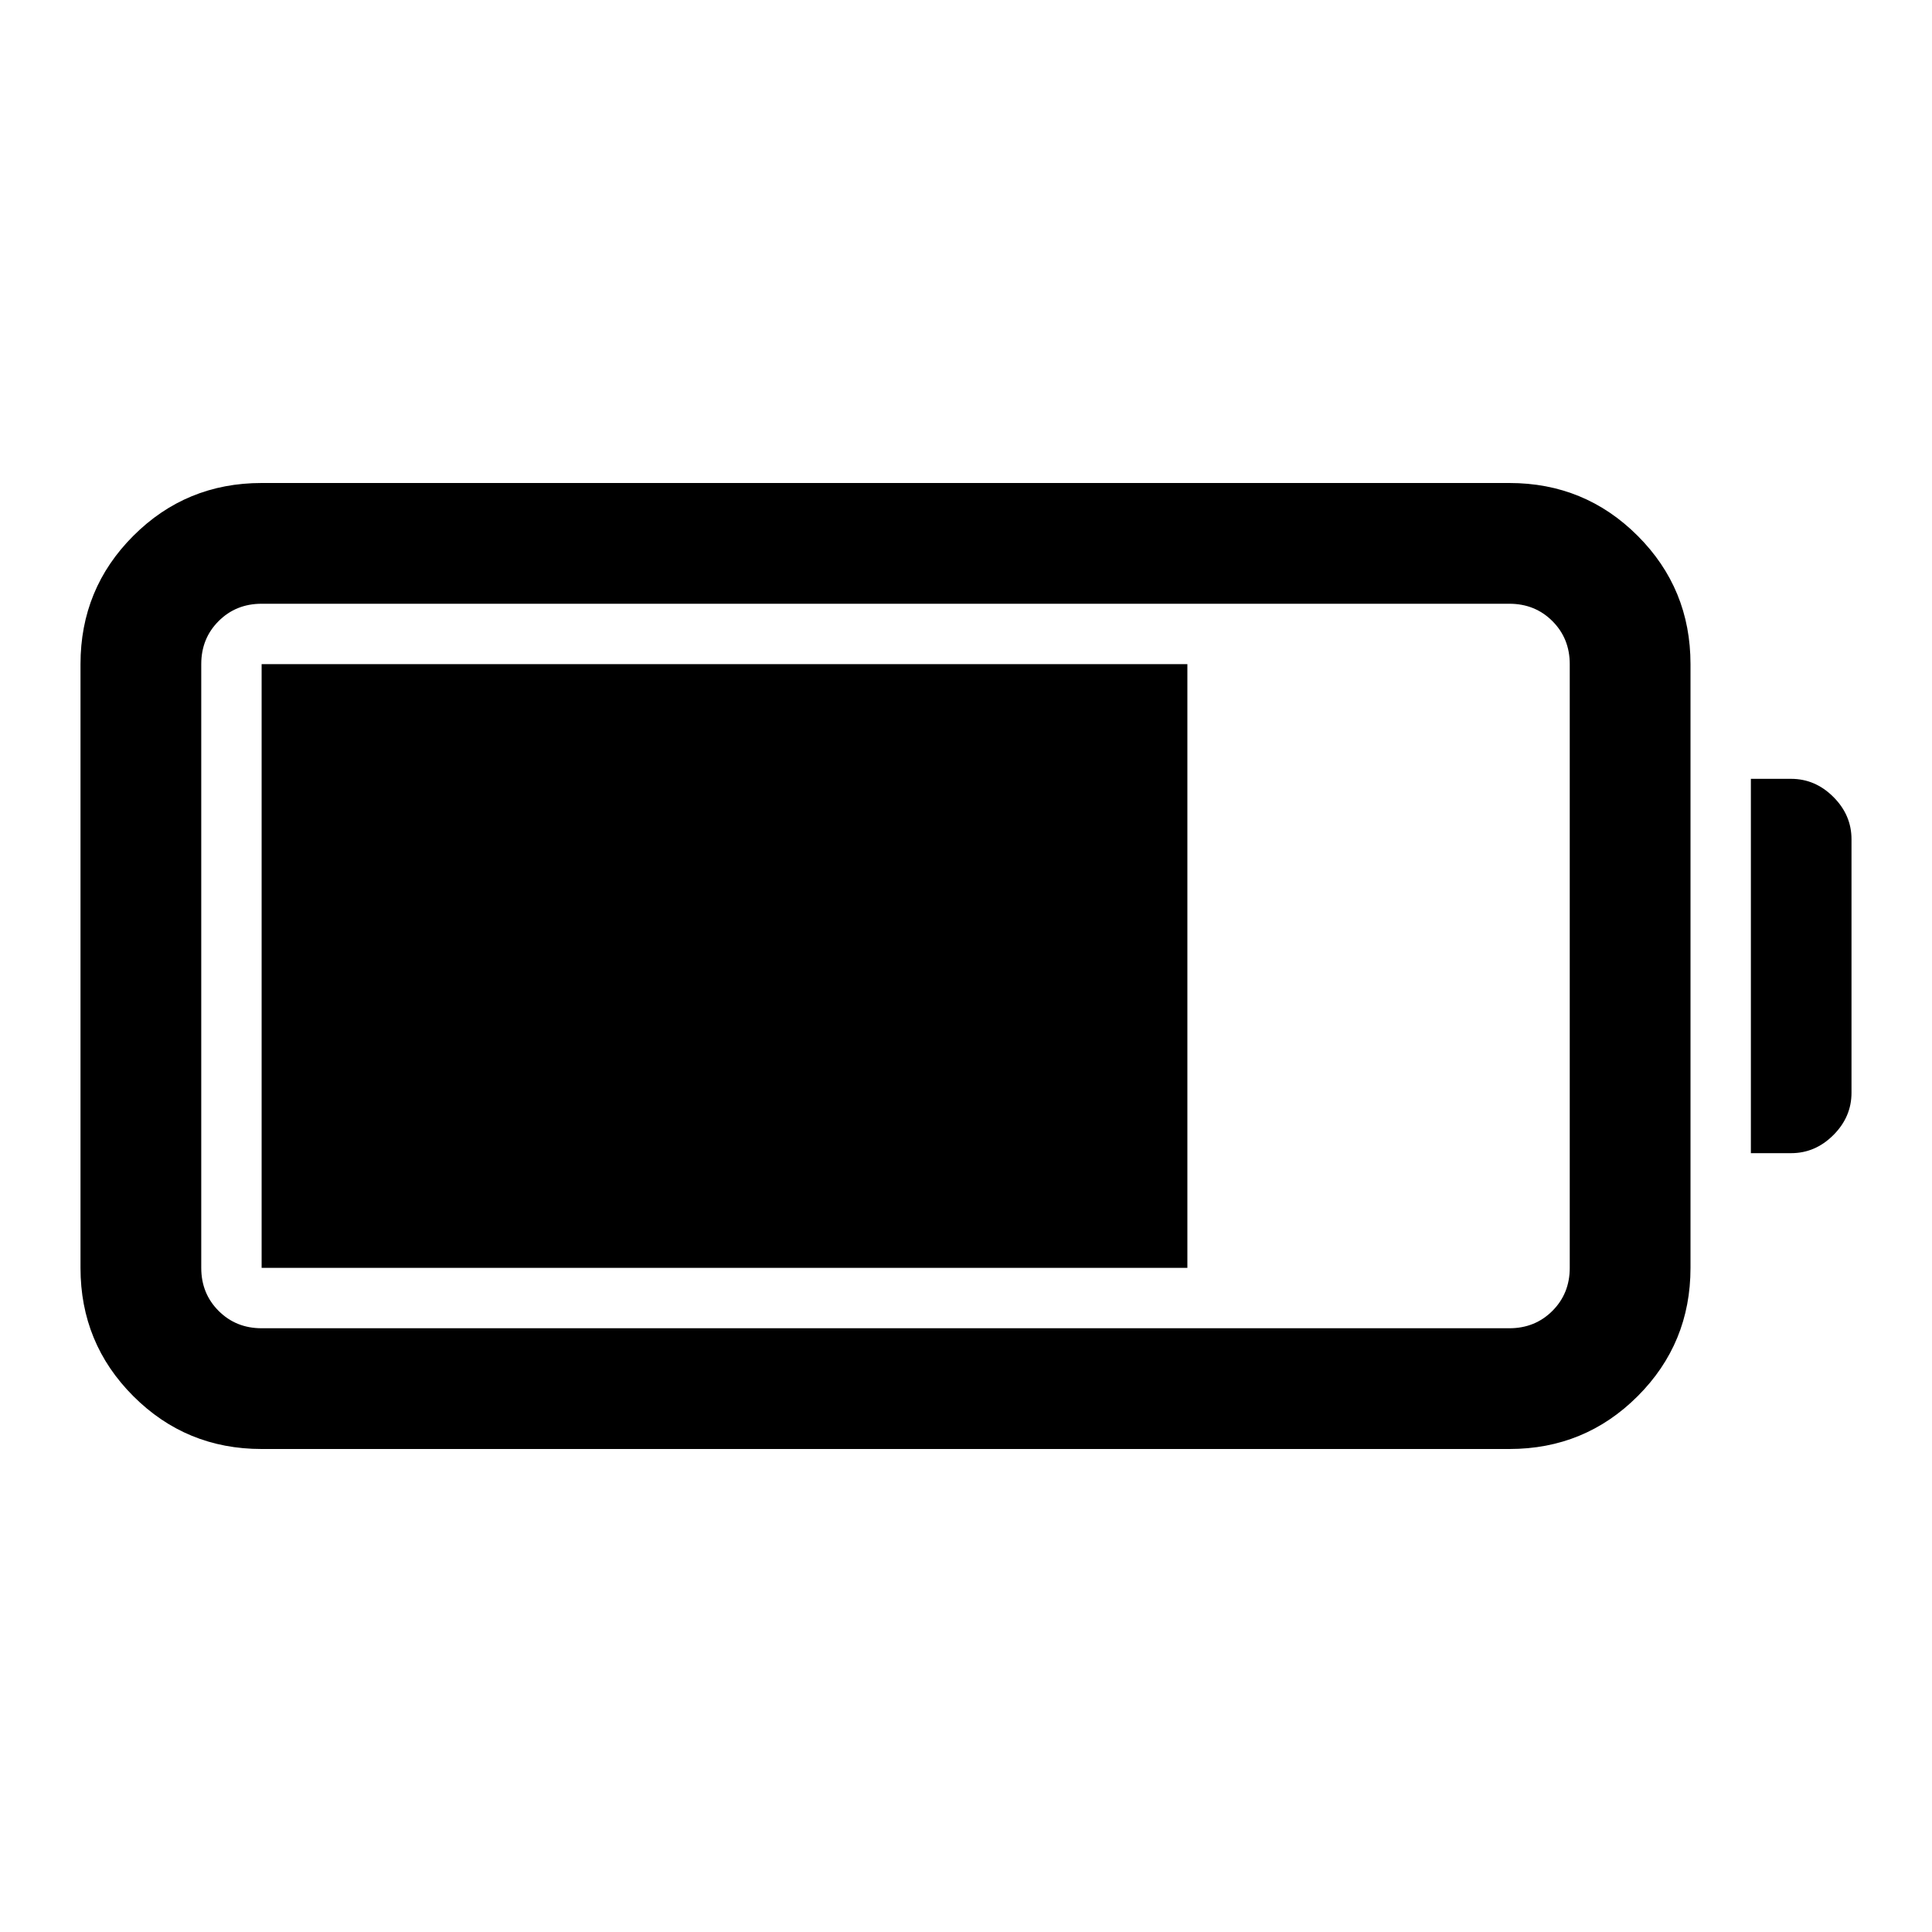 <svg xmlns="http://www.w3.org/2000/svg" height="48" viewBox="0 -960 960 960" width="48"><path d="M130-240q-37.5 0-63.75-26.25T40-330v-300q0-37.5 26.25-63.75T130-720h620q37.5 0 63.75 26.25T840-630v300q0 37.5-26.25 63.75T750-240H130Zm0-60h620q12.75 0 21.38-8.63Q780-317.25 780-330v-300q0-12.75-8.62-21.38Q762.75-660 750-660H130q-12.75 0-21.37 8.62Q100-642.75 100-630v300q0 12.75 8.63 21.37Q117.25-300 130-300Zm740-87v-186h20q12 0 21 9t9 21v126q0 12-9 21t-21 9h-20Zm-740 57v-300h460v300H130Z"/></svg>